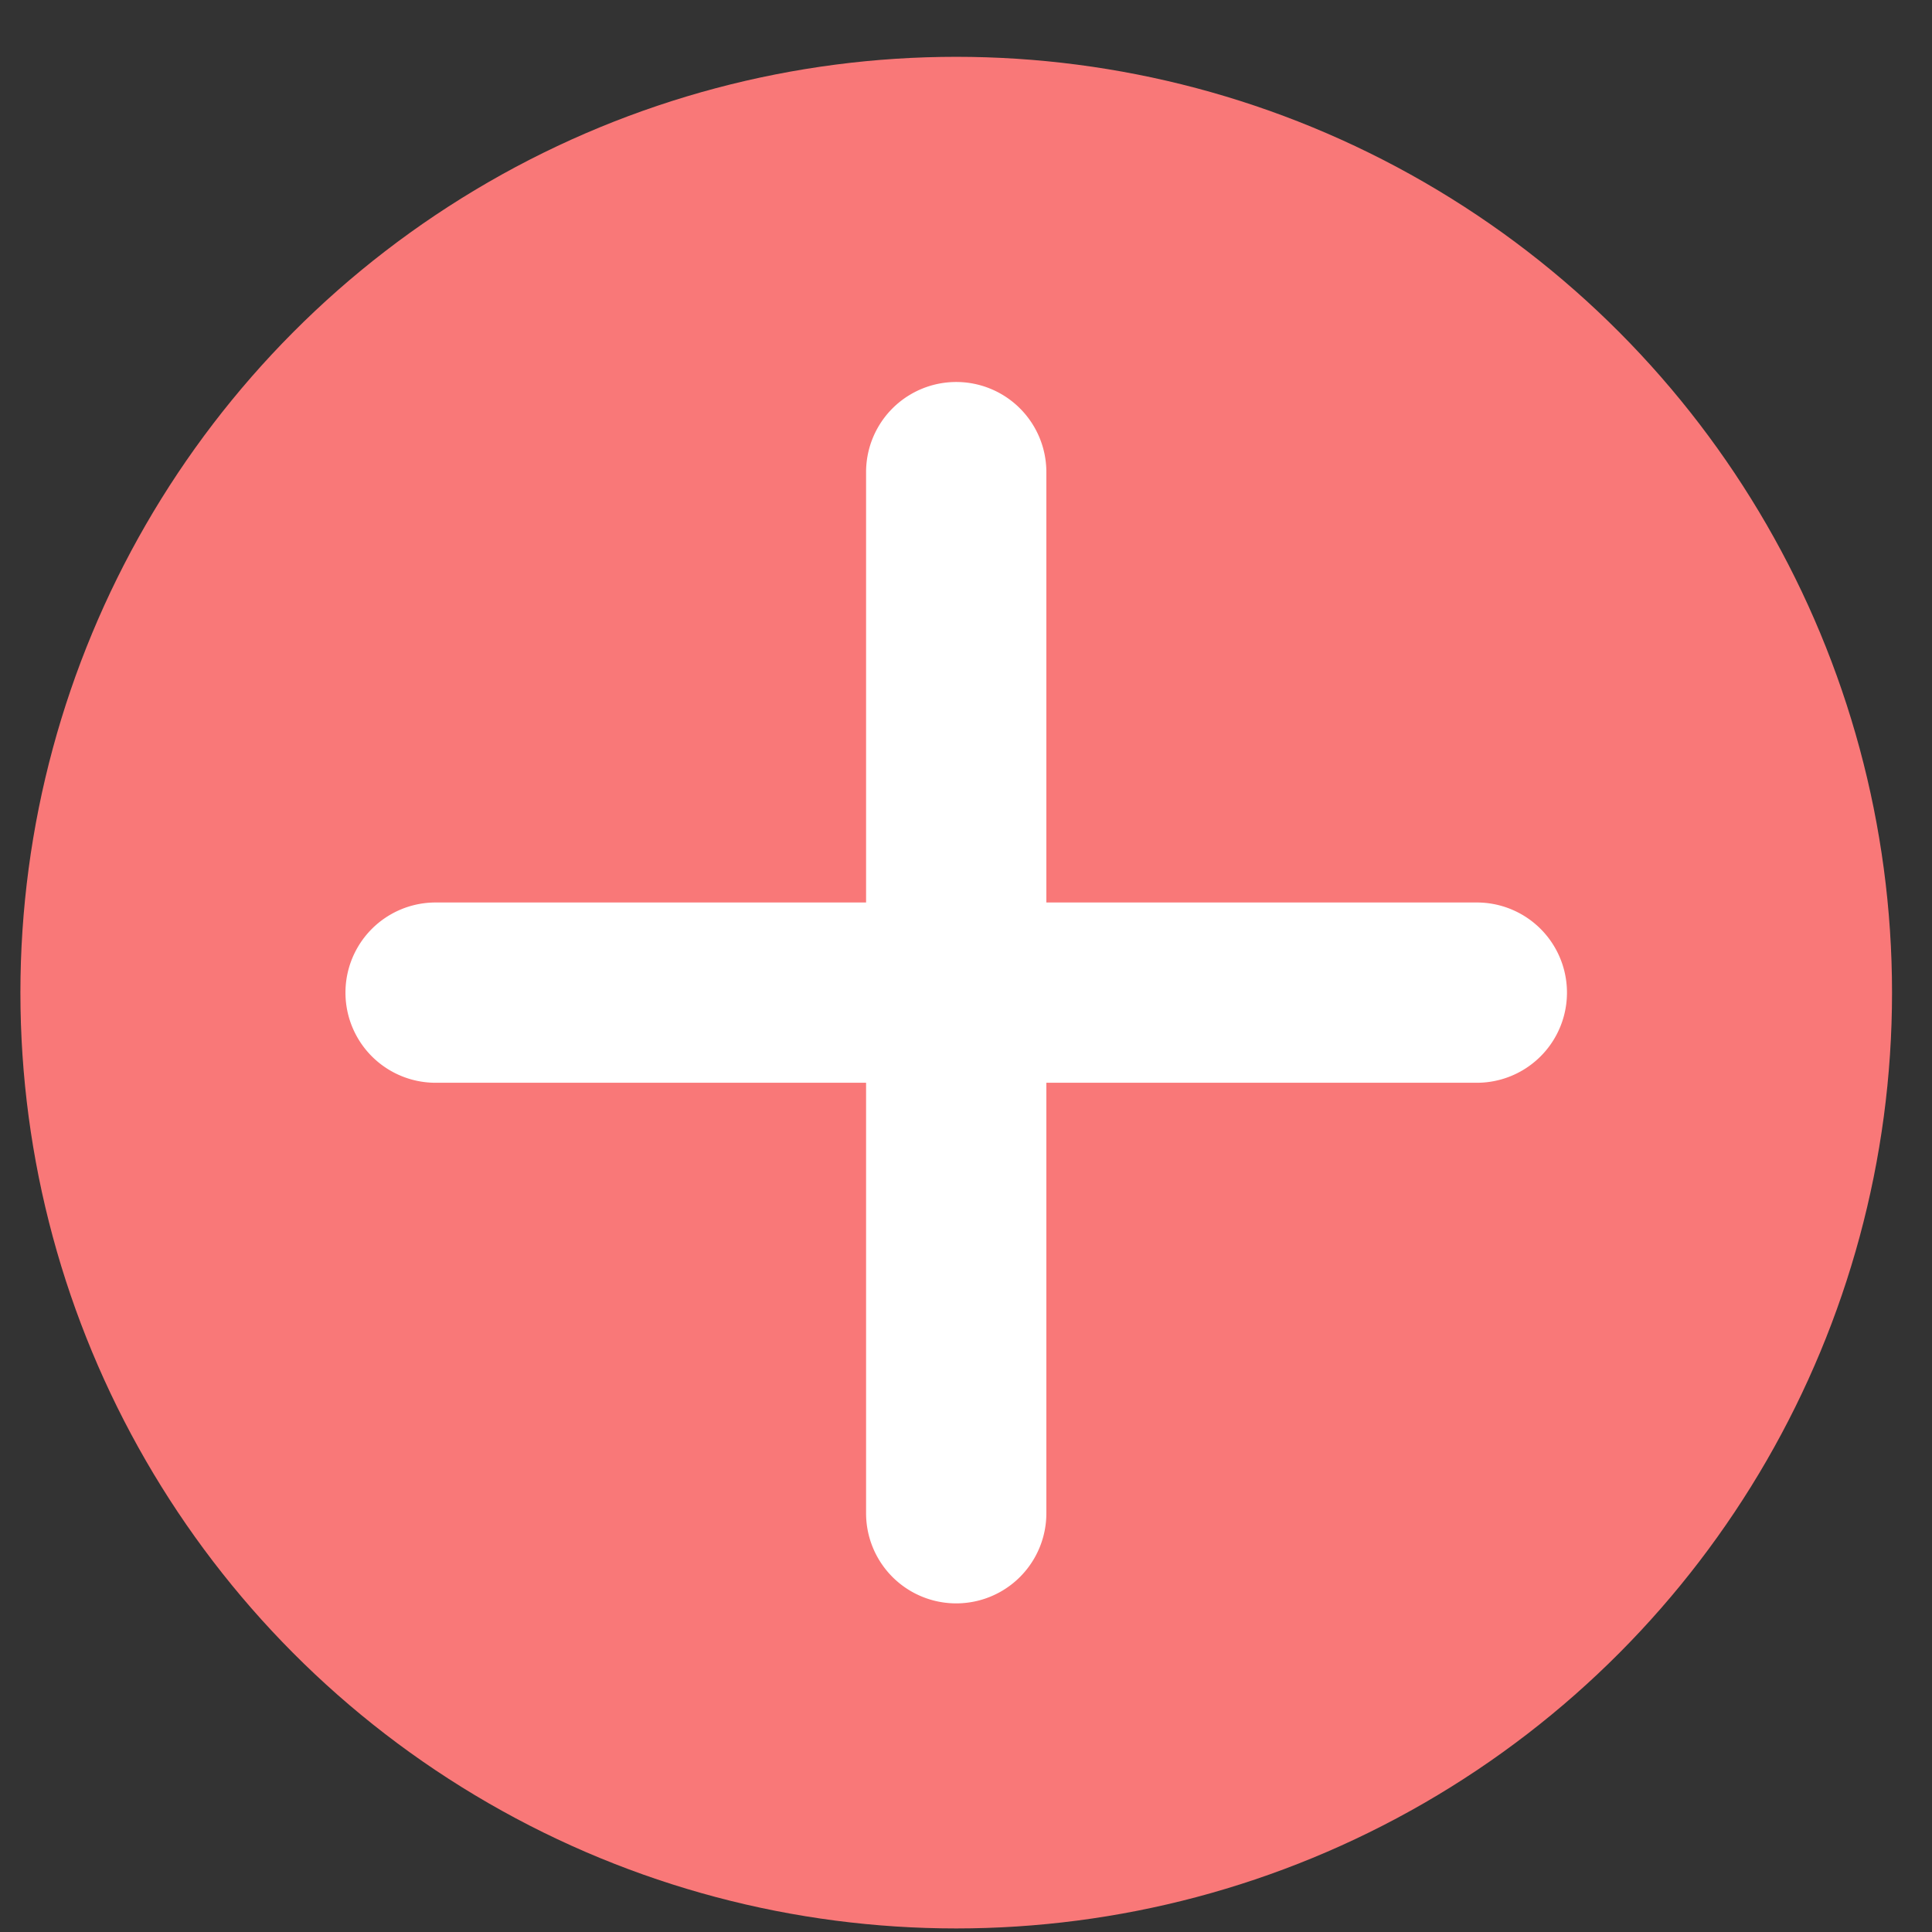 <svg width="32" height="32" fill="none" xmlns="http://www.w3.org/2000/svg"><rect width="100%" height="100%" fill="#333333" stroke="none"/><circle cx="15.838" cy="16.441" r="15.5" fill="#F97878"/><path fill-rule="evenodd" clip-rule="evenodd" d="M14.345 25.064a1.493 1.493 0 002.986 0v-7.13h7.13a1.493 1.493 0 000-2.986h-7.13V7.82a1.493 1.493 0 00-2.986 0v7.128h-7.13a1.493 1.493 0 100 2.986h7.13v7.13z" fill="#fff"/></svg>